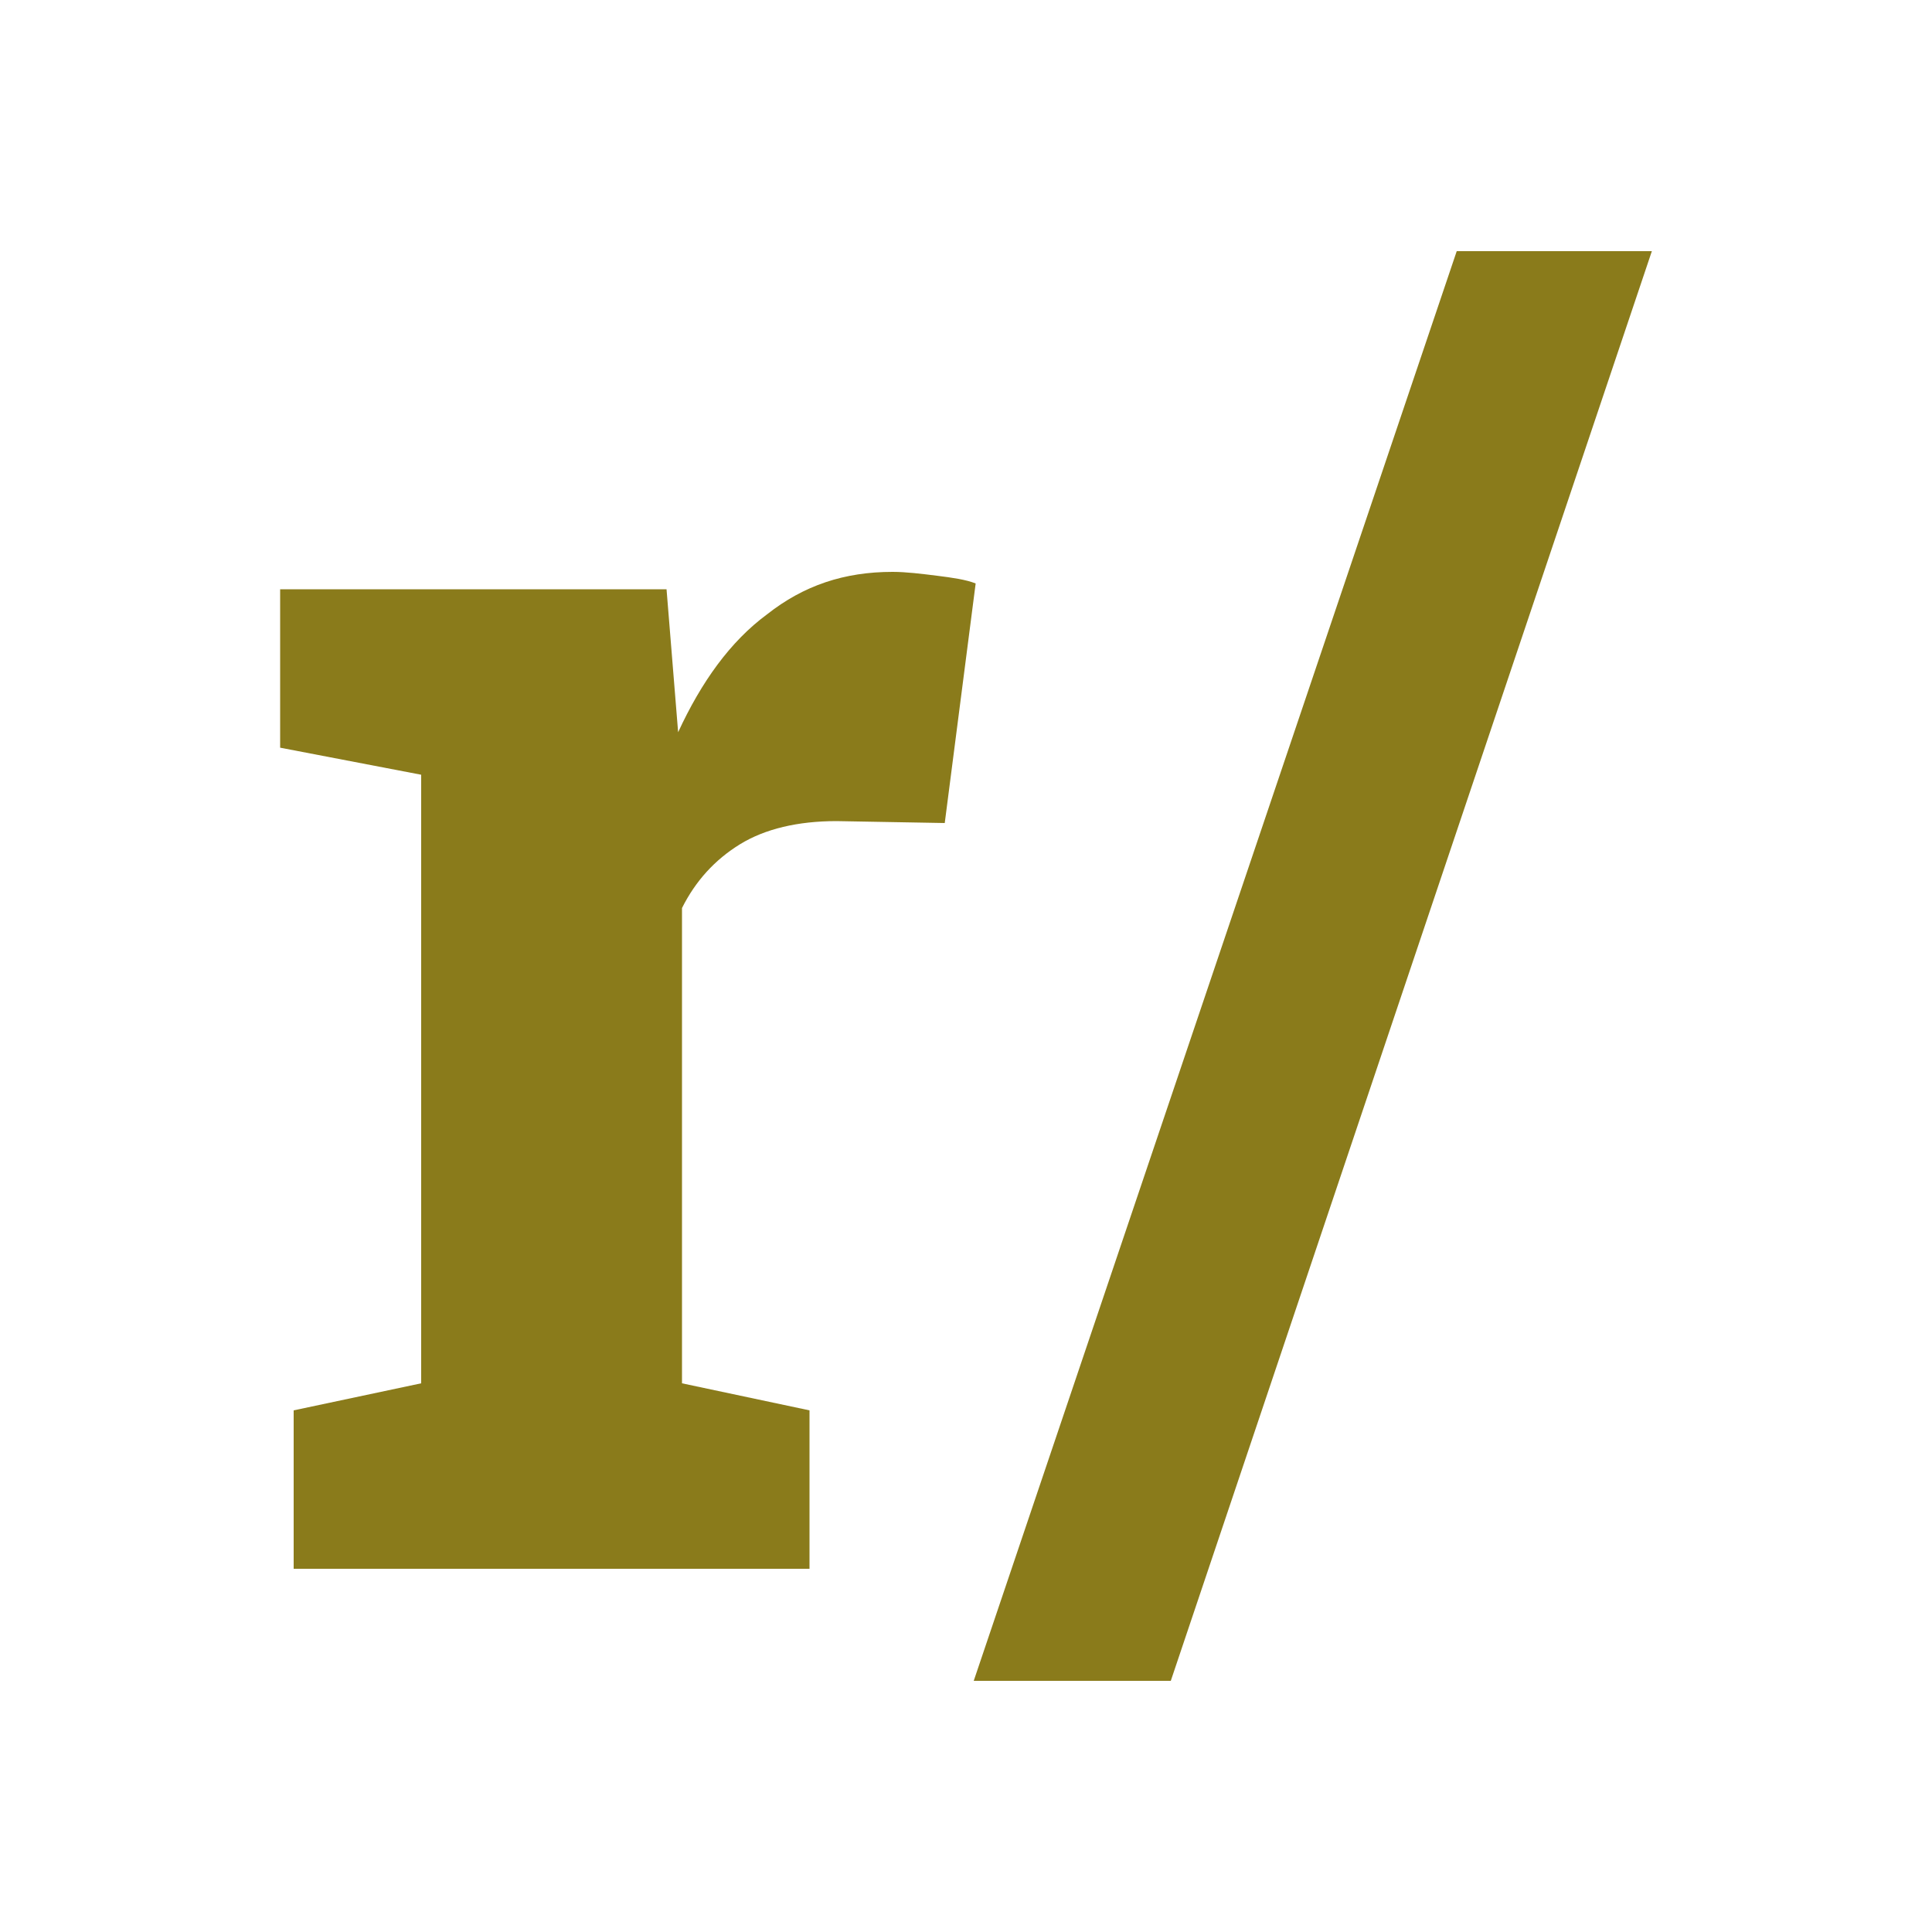 <?xml version="1.0" encoding="utf-8"?>
<!-- Generator: Adobe Illustrator 25.4.1, SVG Export Plug-In . SVG Version: 6.00 Build 0)  -->
<svg version="1.1" id="Ebene_1" xmlns="http://www.w3.org/2000/svg" xmlns:xlink="http://www.w3.org/1999/xlink" x="0px" y="0px"
	 viewBox="0 0 100 100" style="enable-background:new 0 0 100 100;" xml:space="preserve">
<style type="text/css">
	.st0{fill:#8A7B1B;}
</style>
<path class="st0" d="M48.9,42.6l-5.6-0.1c-2,0-3.7,0.4-5,1.2c-1.3,0.8-2.3,1.9-3,3.3v24.6l6.6,1.4v8.2H15.2V73l6.6-1.4V40.1
	l-7.3-1.4v-8.2h20l0.6,7.4c1.2-2.6,2.7-4.7,4.6-6.1c1.9-1.5,4-2.2,6.5-2.2c0.7,0,1.5,0.1,2.3,0.2c0.8,0.1,1.5,0.2,2,0.4L48.9,42.6z"
	/>
<polygon class="st0" points="60.6,87 50.4,87 75.4,13 85.5,13 "/>
</svg>
